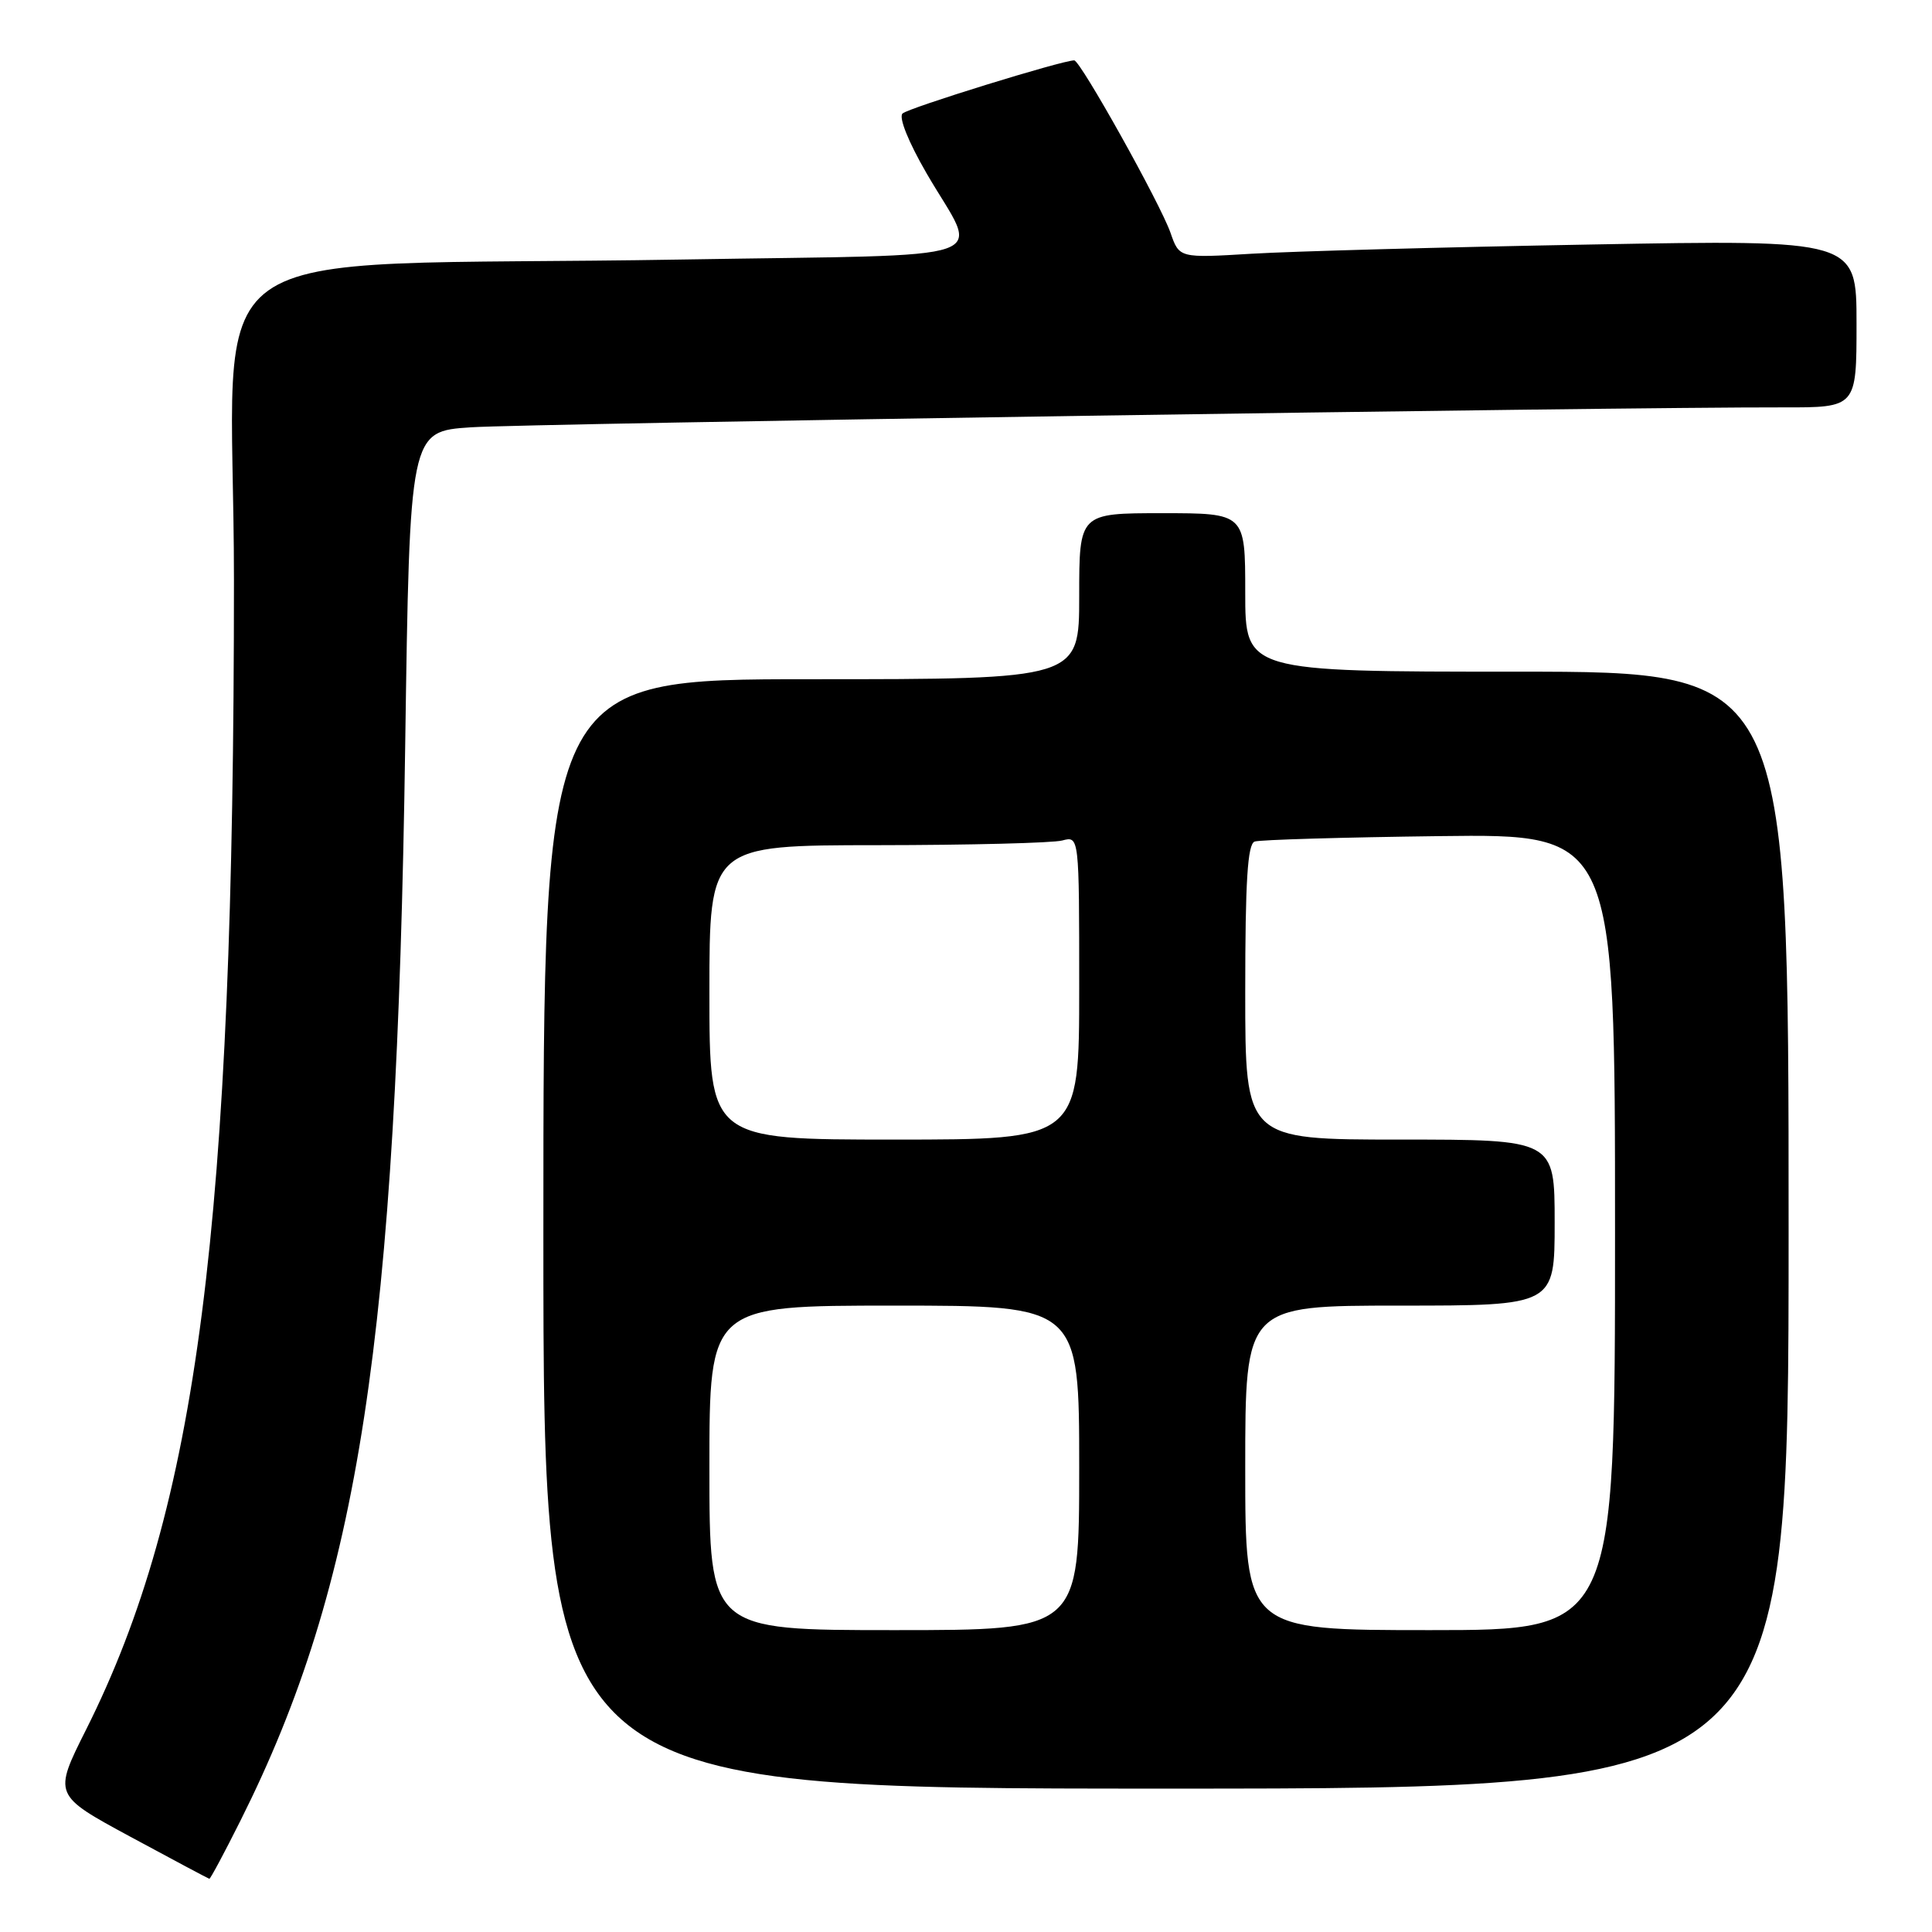 <?xml version="1.0" encoding="UTF-8" standalone="no"?>
<!DOCTYPE svg PUBLIC "-//W3C//DTD SVG 1.1//EN" "http://www.w3.org/Graphics/SVG/1.1/DTD/svg11.dtd" >
<svg xmlns="http://www.w3.org/2000/svg" xmlns:xlink="http://www.w3.org/1999/xlink" version="1.1" viewBox="0 0 256 256">
 <g >
 <path fill="currentColor"
d=" M 31.86 241.25 C 47.59 209.88 52.56 177.47 53.69 98.83 C 54.29 57.16 54.29 57.16 62.40 56.62 C 69.88 56.12 214.13 53.93 236.25 53.98 C 246.00 54.00 246.00 54.00 246.00 42.88 C 246.00 31.76 246.00 31.76 210.75 32.40 C 191.36 32.75 171.17 33.30 165.88 33.62 C 156.26 34.20 156.26 34.20 155.10 30.85 C 153.75 26.98 143.15 8.00 142.34 8.00 C 140.73 8.00 120.36 14.30 119.59 15.04 C 119.06 15.55 120.37 18.82 122.79 22.99 C 129.75 35.01 133.60 33.66 90.28 34.39 C 23.37 35.52 31.00 30.05 31.00 76.86 C 31.00 162.38 26.19 199.73 11.41 229.18 C 7.06 237.85 7.06 237.85 17.28 243.38 C 22.90 246.42 27.61 248.92 27.74 248.95 C 27.87 248.98 29.73 245.51 31.86 241.25 Z  M 237.00 163.00 C 237.00 89.00 237.00 89.00 201.00 89.00 C 165.00 89.00 165.00 89.00 165.00 78.50 C 165.00 68.00 165.00 68.00 154.00 68.00 C 143.00 68.00 143.00 68.00 143.00 79.00 C 143.00 90.00 143.00 90.00 107.50 90.00 C 72.00 90.00 72.00 90.00 72.00 163.50 C 72.00 237.00 72.00 237.00 154.50 237.00 C 237.00 237.00 237.00 237.00 237.00 163.00 Z  M 94.00 194.50 C 94.00 173.00 94.00 173.00 118.50 173.00 C 143.00 173.00 143.00 173.00 143.00 194.50 C 143.00 216.00 143.00 216.00 118.50 216.00 C 94.00 216.00 94.00 216.00 94.00 194.50 Z  M 165.00 194.50 C 165.00 173.00 165.00 173.00 185.50 173.00 C 206.00 173.00 206.00 173.00 206.00 162.00 C 206.00 151.00 206.00 151.00 185.50 151.00 C 165.00 151.00 165.00 151.00 165.00 131.47 C 165.00 116.74 165.31 111.83 166.25 111.51 C 166.94 111.27 177.96 110.95 190.75 110.79 C 214.00 110.50 214.00 110.50 214.00 163.25 C 214.00 216.00 214.00 216.00 189.50 216.00 C 165.00 216.00 165.00 216.00 165.00 194.50 Z  M 94.00 131.50 C 94.00 112.00 94.00 112.00 116.25 111.99 C 128.49 111.98 139.51 111.70 140.75 111.37 C 143.00 110.77 143.00 110.77 143.00 130.88 C 143.00 151.00 143.00 151.00 118.50 151.00 C 94.00 151.00 94.00 151.00 94.00 131.50 Z "/>
</g>
</svg>